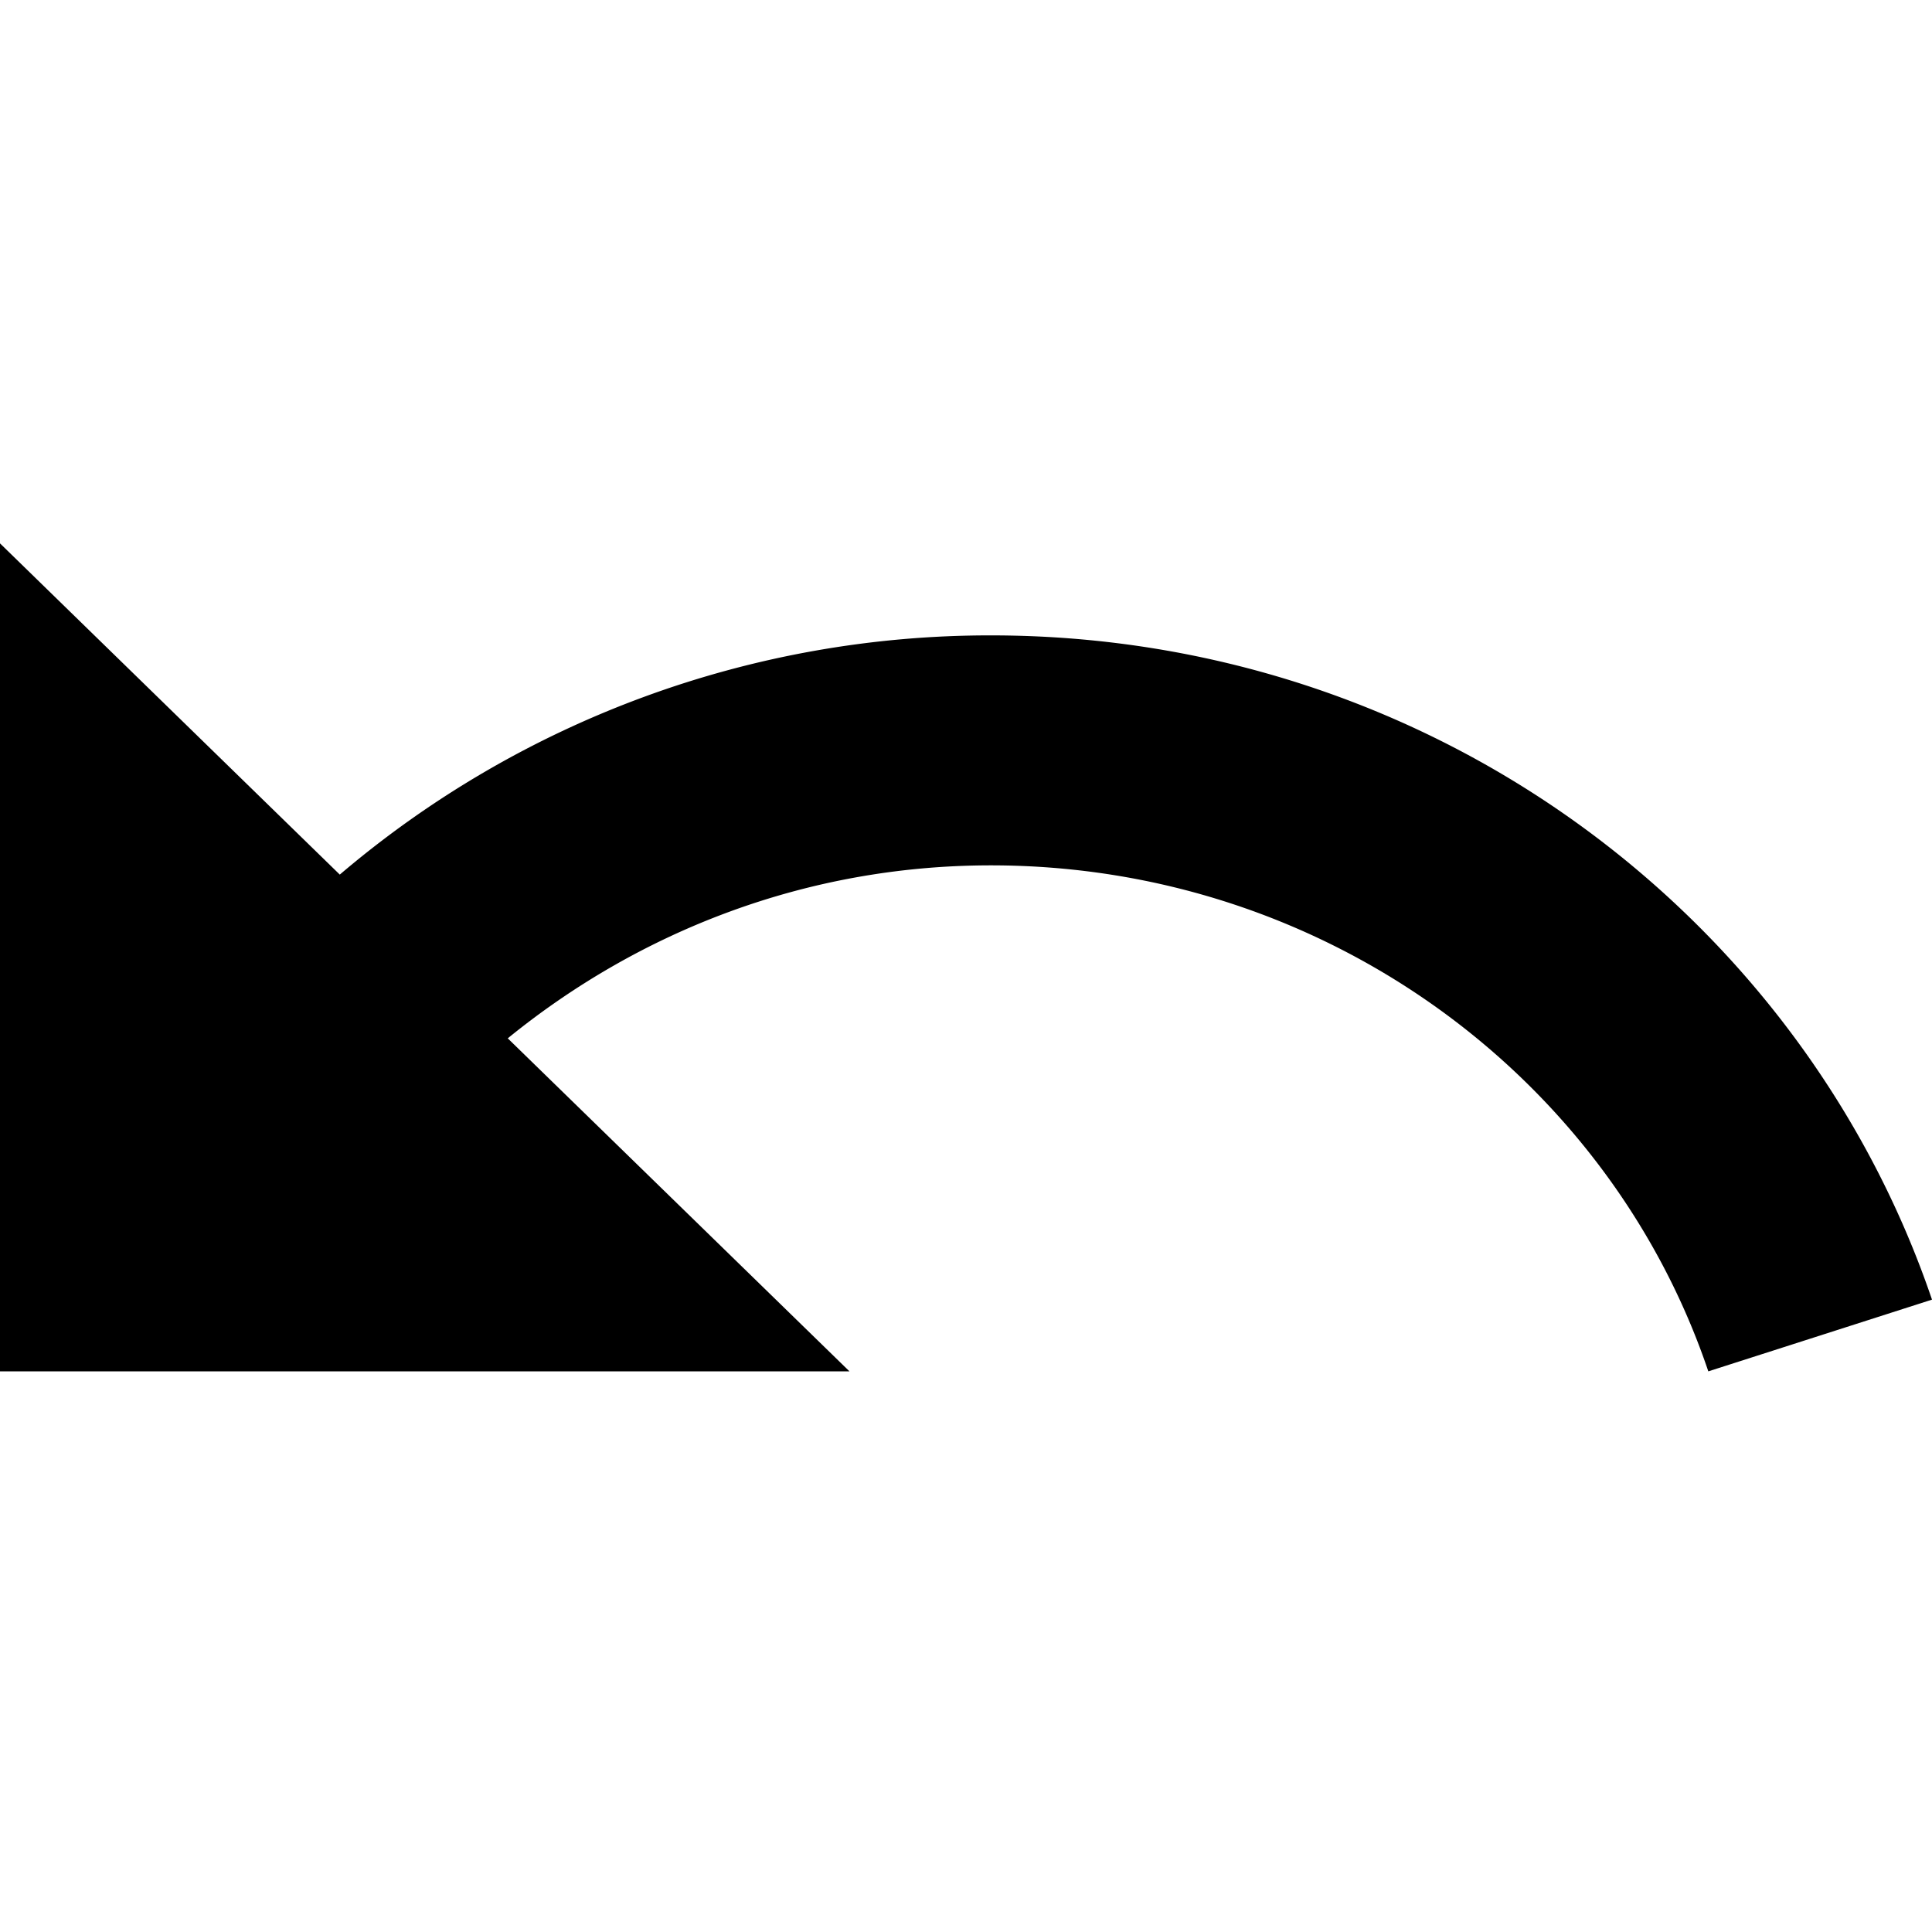 <svg width="32" height="32" viewBox="0 0 32 32" fill="none" xmlns="http://www.w3.org/2000/svg">
  <path d="M16.414 10.524a16.605 16.605 0 0 0-10.786 3.962L0 9v13.714h14.07l-5.66-5.516c2.173-1.768 4.94-2.865 8.004-2.865 5.534 0 10.24 3.52 11.881 8.381L32 21.526c-2.173-6.385-8.317-11.002-15.586-11.002z" fill="#000"/>
</svg>
